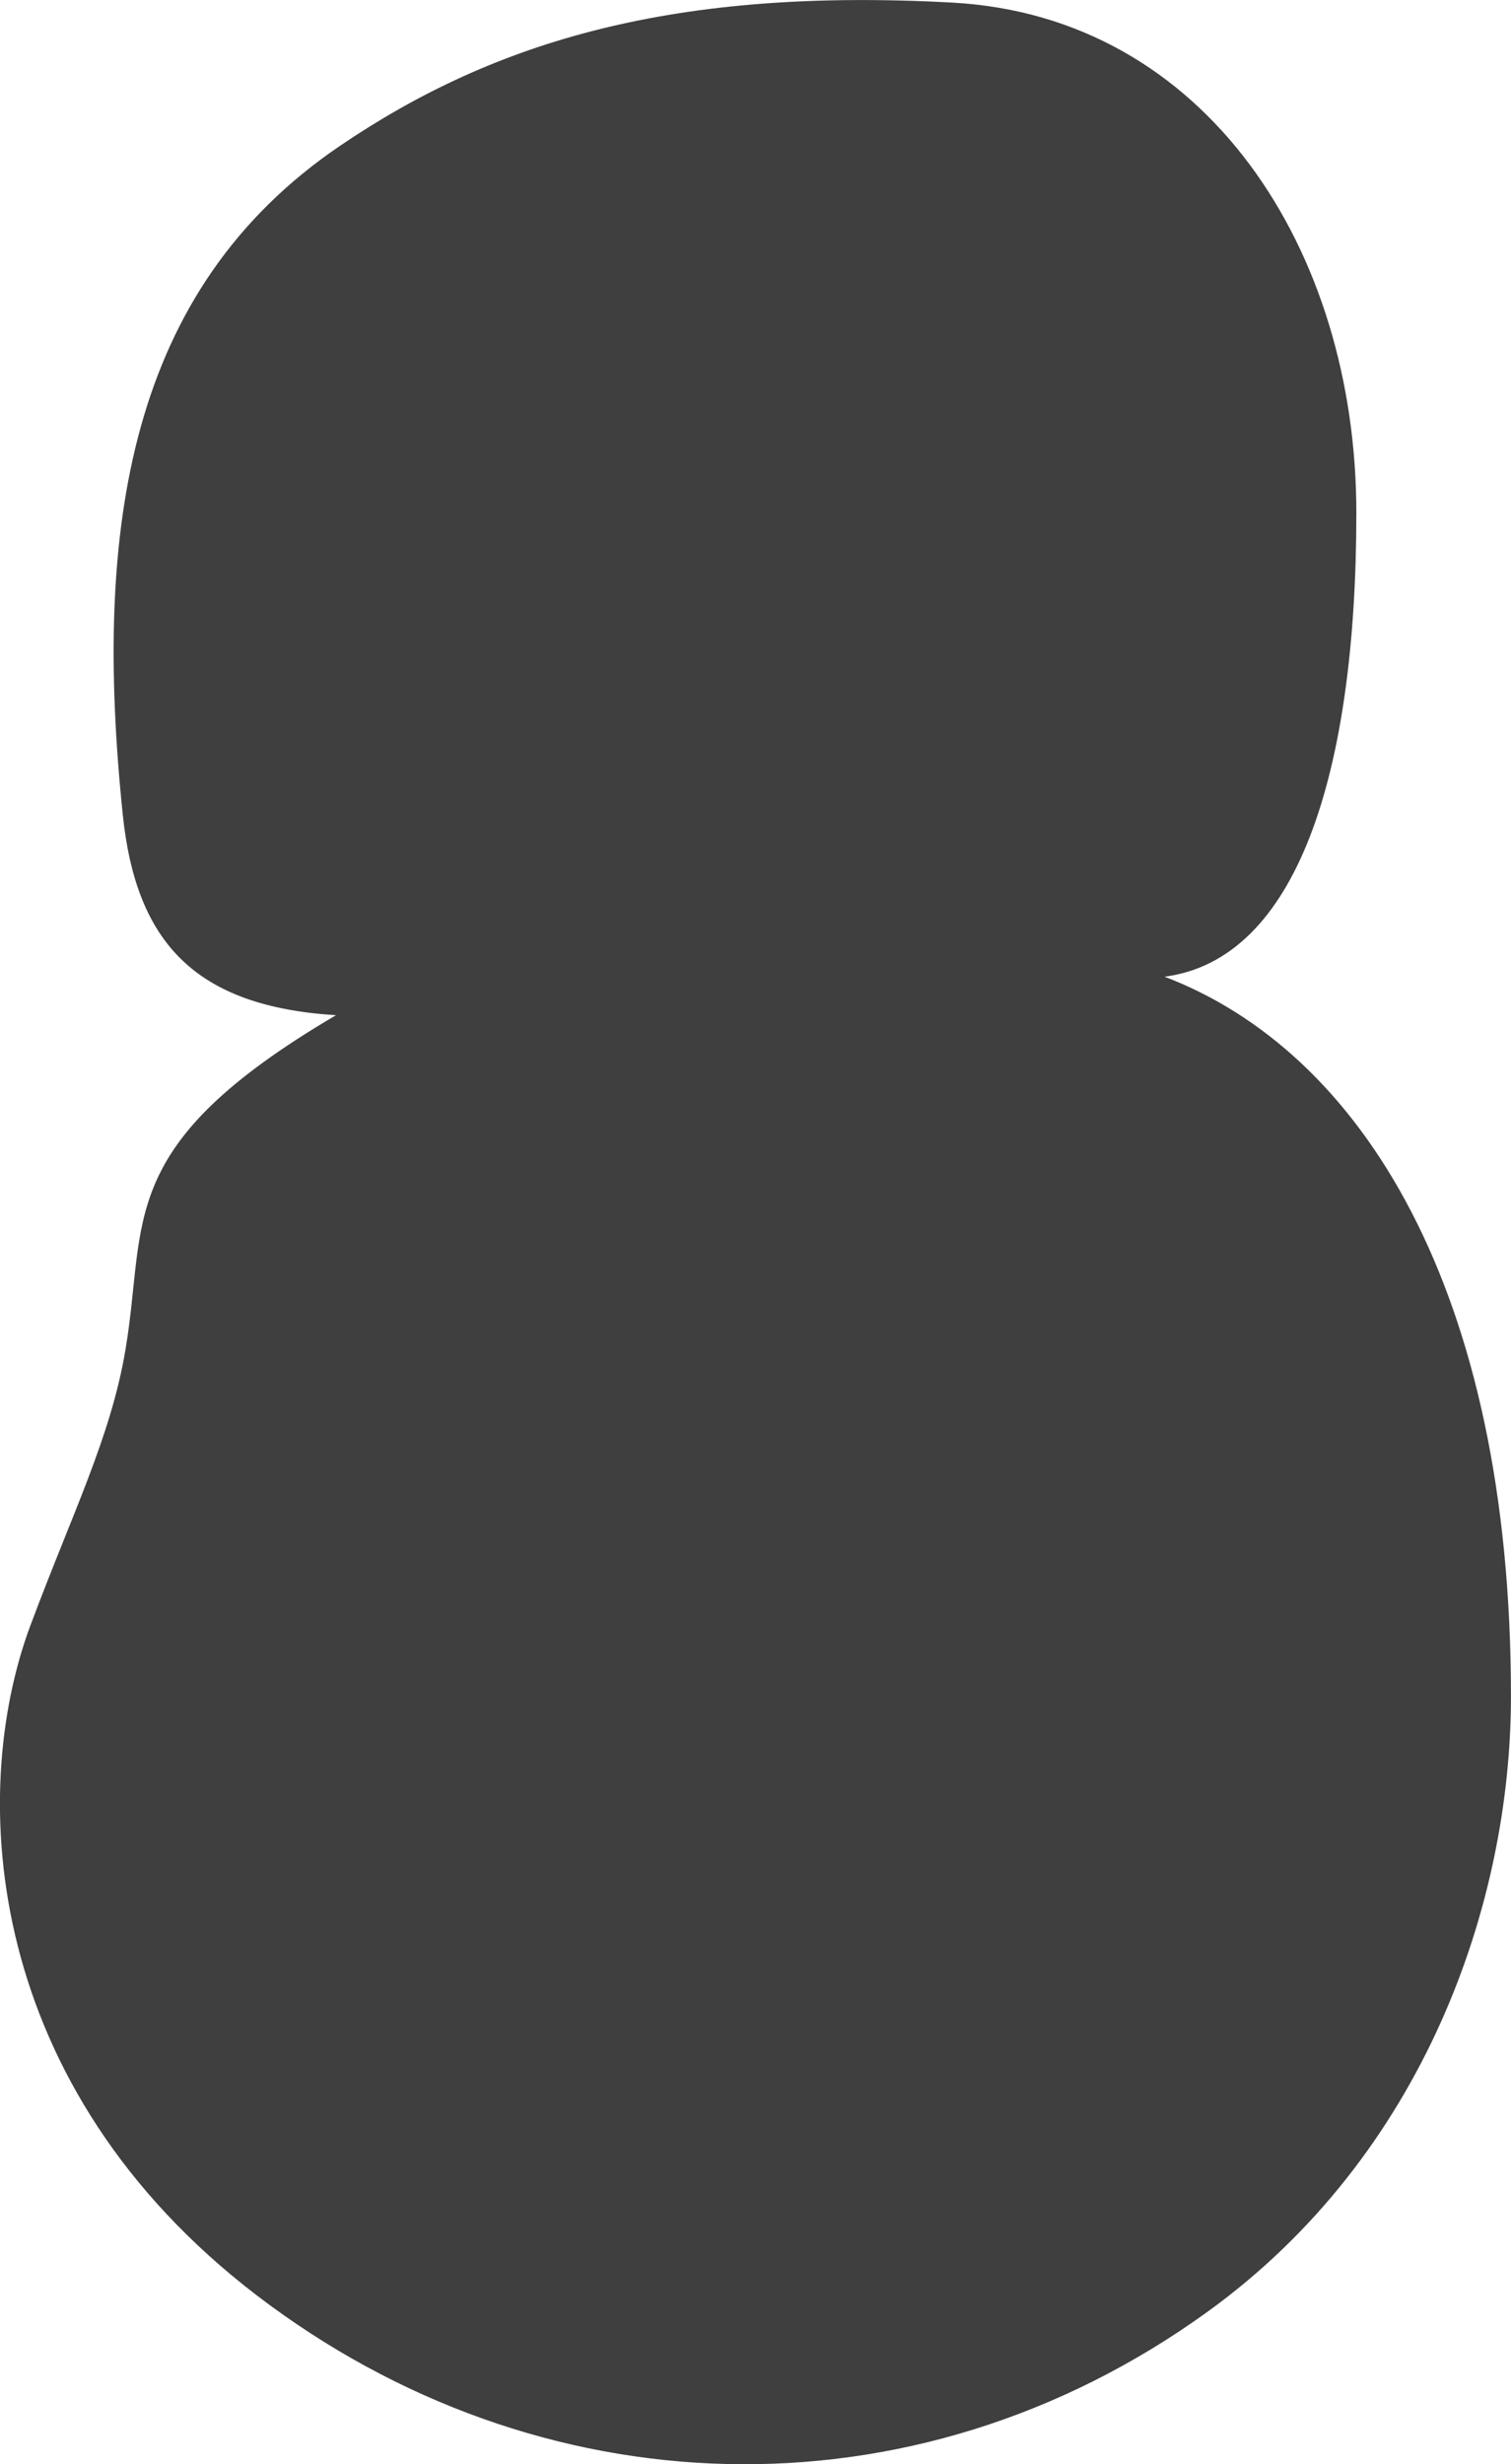 <?xml version="1.0" encoding="UTF-8" standalone="no"?>
<!-- Created with Inkscape (http://www.inkscape.org/) -->

<svg
   width="40.419mm"
   height="65.888mm"
   viewBox="0 0 40.419 65.888"
   version="1.1"
   id="svg1"
   inkscape:version="1.3.1 (91b66b0783, 2023-11-16)"
   sodipodi:docname="guy2.svg"
   xmlns:inkscape="http://www.inkscape.org/namespaces/inkscape"
   xmlns:sodipodi="http://sodipodi.sourceforge.net/DTD/sodipodi-0.dtd"
   xmlns="http://www.w3.org/2000/svg"
   xmlns:svg="http://www.w3.org/2000/svg">
  <sodipodi:namedview
     id="namedview1"
     pagecolor="#ffffff"
     bordercolor="#000000"
     borderopacity="0.25"
     inkscape:showpageshadow="2"
     inkscape:pageopacity="0.0"
     inkscape:pagecheckerboard="0"
     inkscape:deskcolor="#d1d1d1"
     inkscape:document-units="mm"
     inkscape:zoom="0.77771465"
     inkscape:cx="397.31796"
     inkscape:cy="561.25984"
     inkscape:window-width="1876"
     inkscape:window-height="1032"
     inkscape:window-x="44"
     inkscape:window-y="0"
     inkscape:window-maximized="1"
     inkscape:current-layer="layer1" />
  <defs
     id="defs1" />
  <g
     inkscape:label="Layer 1"
     inkscape:groupmode="layer"
     id="layer1"
     transform="translate(-2.6919684e-5,3.3248608e-5)">
    <g
       id="g894"
       transform="translate(1927.278,-4797.178)">
      <path
         style="fill:#3f3f3f;fill-opacity:1;stroke:none;stroke-width:1.261;stroke-linecap:round;stroke-linejoin:round"
         d="m -1926.462,4840.634 c 1.111,-2.979 2.147,-5.027 2.54,-7.364 0.585,-3.479 -0.324,-5.445 5.631,-8.947 -3.76,-0.236 -5.348,-1.937 -5.703,-5.363 -0.794,-7.667 0.146,-14.041 5.817,-17.887 4.162,-2.822 8.973,-4.232 16.379,-3.825 6.769,0.371 10.802,6.594 10.802,13.645 0,6.979 -1.595,11.941 -5.131,12.4 5.258,2.003 9.267,8.364 9.267,19.243 0,5.526 -2.314,12.268 -8.126,16.461 -7.889,5.692 -17.91,5.294 -25.417,-0.44 -7.278,-5.56 -7.76,-13.363 -6.06,-17.922 z"
         id="path892"
         sodipodi:nodetypes="sscsssscssss" />
      <path
         sodipodi:type="star"
         style="fill:#cbcbcb;fill-opacity:1;stroke:none;stroke-width:1.453;stroke-linecap:round;stroke-linejoin:round;stroke-dasharray:none;stroke-opacity:1"
         id="path893"
         inkscape:flatsided="true"
         sodipodi:sides="4"
         sodipodi:cx="-1925.4022"
         sodipodi:cy="4312.5952"
         sodipodi:r1="4.2364469"
         sodipodi:r2="2.9956203"
         sodipodi:arg1="0.78539816"
         sodipodi:arg2="1.5707963"
         inkscape:rounded="0.21"
         inkscape:randomized="0"
         inkscape:transform-center-x="-4.0303918e-05"
         inkscape:transform-center-y="-9.2244505e-05"
         transform="matrix(0.42,0,0,1.128,-1091.366,-54.268)" />
      <path
         sodipodi:type="star"
         style="fill:#cbcbcb;fill-opacity:1;stroke:none;stroke-width:1.453;stroke-linecap:round;stroke-linejoin:round;stroke-dasharray:none;stroke-opacity:1"
         id="path894"
         inkscape:flatsided="true"
         sodipodi:sides="4"
         sodipodi:cx="-1925.4022"
         sodipodi:cy="4312.5952"
         sodipodi:r1="4.2364469"
         sodipodi:r2="2.9956203"
         sodipodi:arg1="0.78539816"
         sodipodi:arg2="1.5707963"
         inkscape:rounded="0.21"
         inkscape:randomized="0"
         inkscape:transform-center-x="-4.0303918e-05"
         inkscape:transform-center-y="-9.2244505e-05"
         transform="matrix(0.42,0,0,1.128,-1098.284,-54.268)" />
    </g>
  </g>
</svg>

